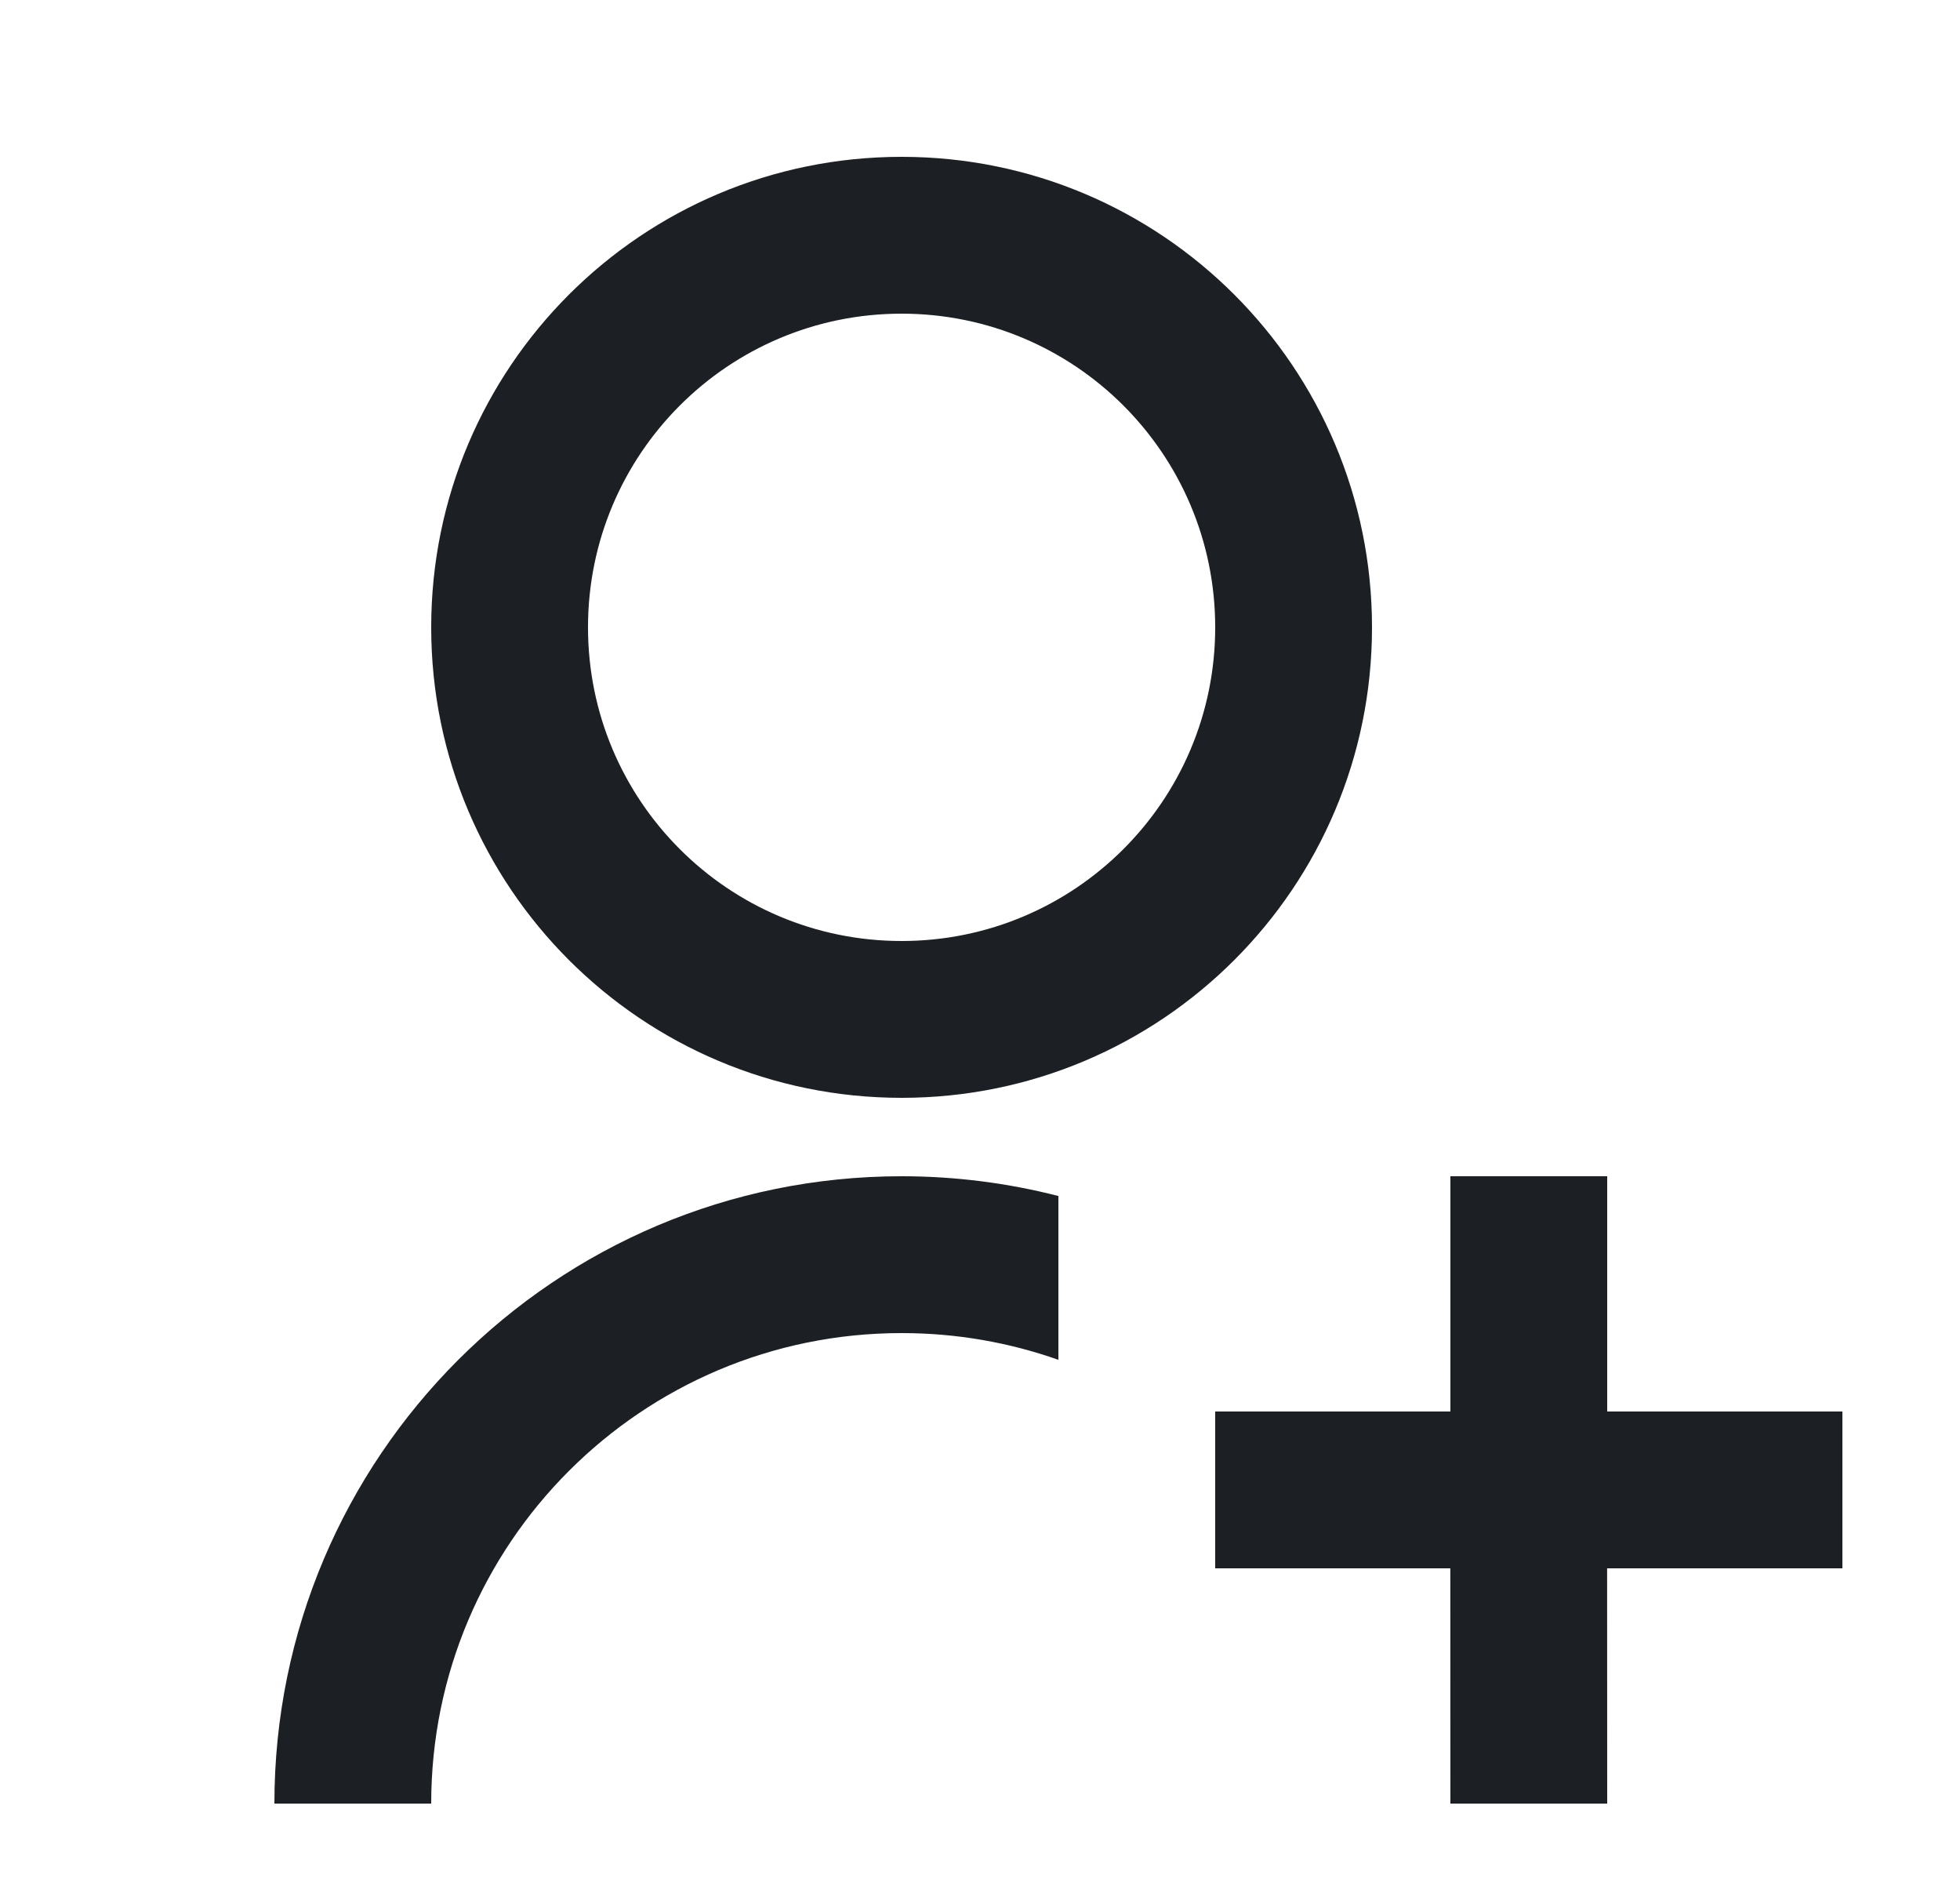 <svg width="25" height="24" viewBox="0 0 25 24" fill="none" xmlns="http://www.w3.org/2000/svg">
<g id="icon/signupnewusercontoured">
<path id="Vector" d="M13.5 15.252V17.341C12.874 17.12 12.201 17 11.5 17C8.186 17 5.5 19.686 5.5 23H3.5C3.5 18.582 7.082 15 11.5 15C12.191 15 12.861 15.088 13.5 15.252ZM11.5 14C8.185 14 5.5 11.315 5.5 8C5.5 4.685 8.185 2 11.5 2C14.815 2 17.5 4.685 17.5 8C17.5 11.315 14.815 14 11.5 14ZM11.5 12C13.71 12 15.5 10.21 15.5 8C15.5 5.79 13.71 4 11.5 4C9.29 4 7.5 5.79 7.5 8C7.5 10.21 9.29 12 11.5 12Z" fill="#1C2024"/>
<path id="Vector_2" d="M20.5 18V15H18.5V18H15.5V20H18.499L18.5 23H20.5L20.499 20H23.5V18H20.5Z" fill="#1C2024"/>
</g>
</svg>
